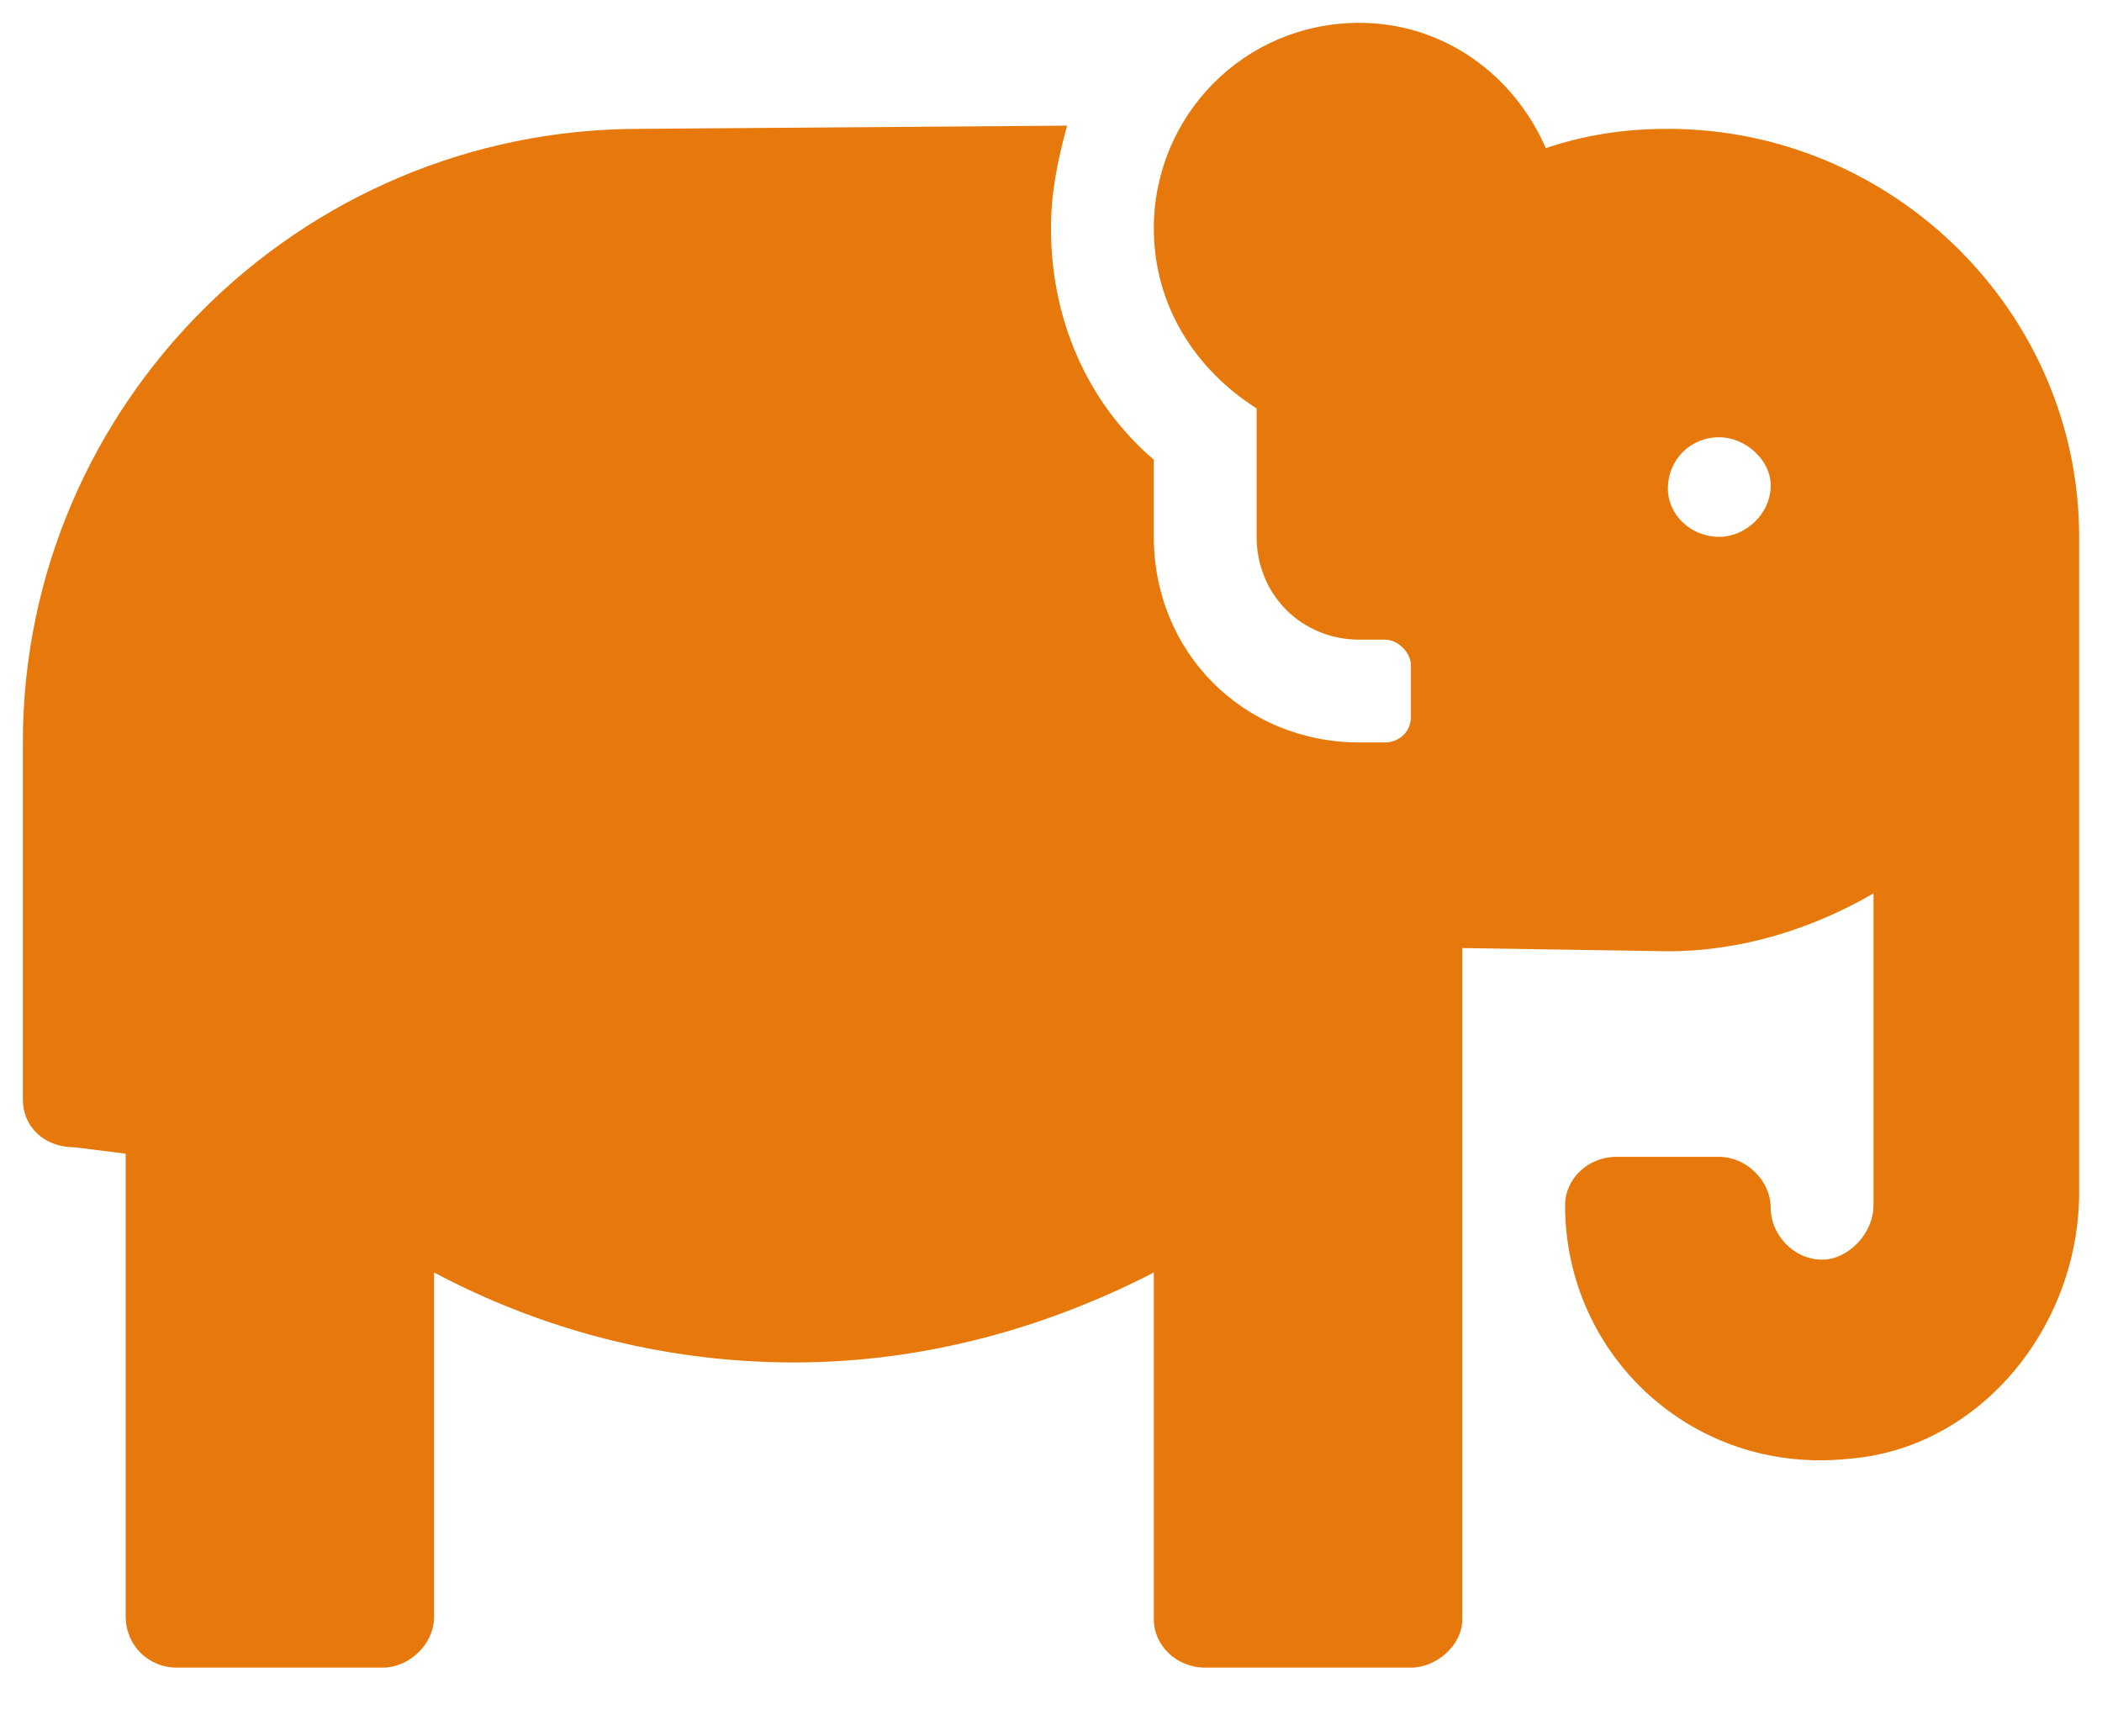<svg width="23" height="19" viewBox="0 0 23 19" fill="none" xmlns="http://www.w3.org/2000/svg">
<path d="M18.25 1.41C17.758 1.41 17.336 1.48 16.914 1.621C16.562 0.812 15.789 0.25 14.875 0.25C13.609 0.25 12.625 1.27 12.625 2.5C12.625 3.344 13.082 4.047 13.75 4.469V5.875C13.75 6.508 14.242 7 14.875 7H15.156C15.297 7 15.438 7.141 15.438 7.281V7.844C15.438 8.02 15.297 8.125 15.156 8.125H14.875C13.609 8.125 12.625 7.141 12.625 5.875V5.031C11.887 4.398 11.5 3.484 11.5 2.5C11.5 2.113 11.57 1.762 11.676 1.375L7 1.41C3.273 1.41 0.25 4.434 0.25 8.125V12.027C0.25 12.344 0.496 12.555 0.812 12.555L1.375 12.625V17.688C1.375 18.004 1.621 18.25 1.938 18.25H4.188C4.469 18.25 4.75 18.004 4.75 17.688V13.926C5.875 14.523 7.211 14.91 8.688 14.91C10.129 14.91 11.465 14.523 12.625 13.926V17.723C12.625 18.004 12.871 18.25 13.188 18.25H15.438C15.719 18.25 16 18.004 16 17.723V10.375L18.25 10.41C19.059 10.41 19.832 10.164 20.5 9.777V13.188C20.5 13.504 20.219 13.785 19.938 13.785C19.621 13.785 19.375 13.504 19.375 13.223C19.375 12.906 19.094 12.66 18.812 12.66H17.688C17.371 12.66 17.125 12.906 17.125 13.188C17.125 14.84 18.531 16.141 20.219 15.965C21.66 15.859 22.75 14.523 22.75 13.047V5.875C22.75 3.414 20.711 1.41 18.25 1.41ZM18.812 5.875C18.496 5.875 18.25 5.629 18.25 5.348C18.25 5.031 18.496 4.785 18.812 4.785C19.094 4.785 19.375 5.031 19.375 5.312C19.375 5.629 19.094 5.875 18.812 5.875Z" fill="#E7790C"/>
</svg>
